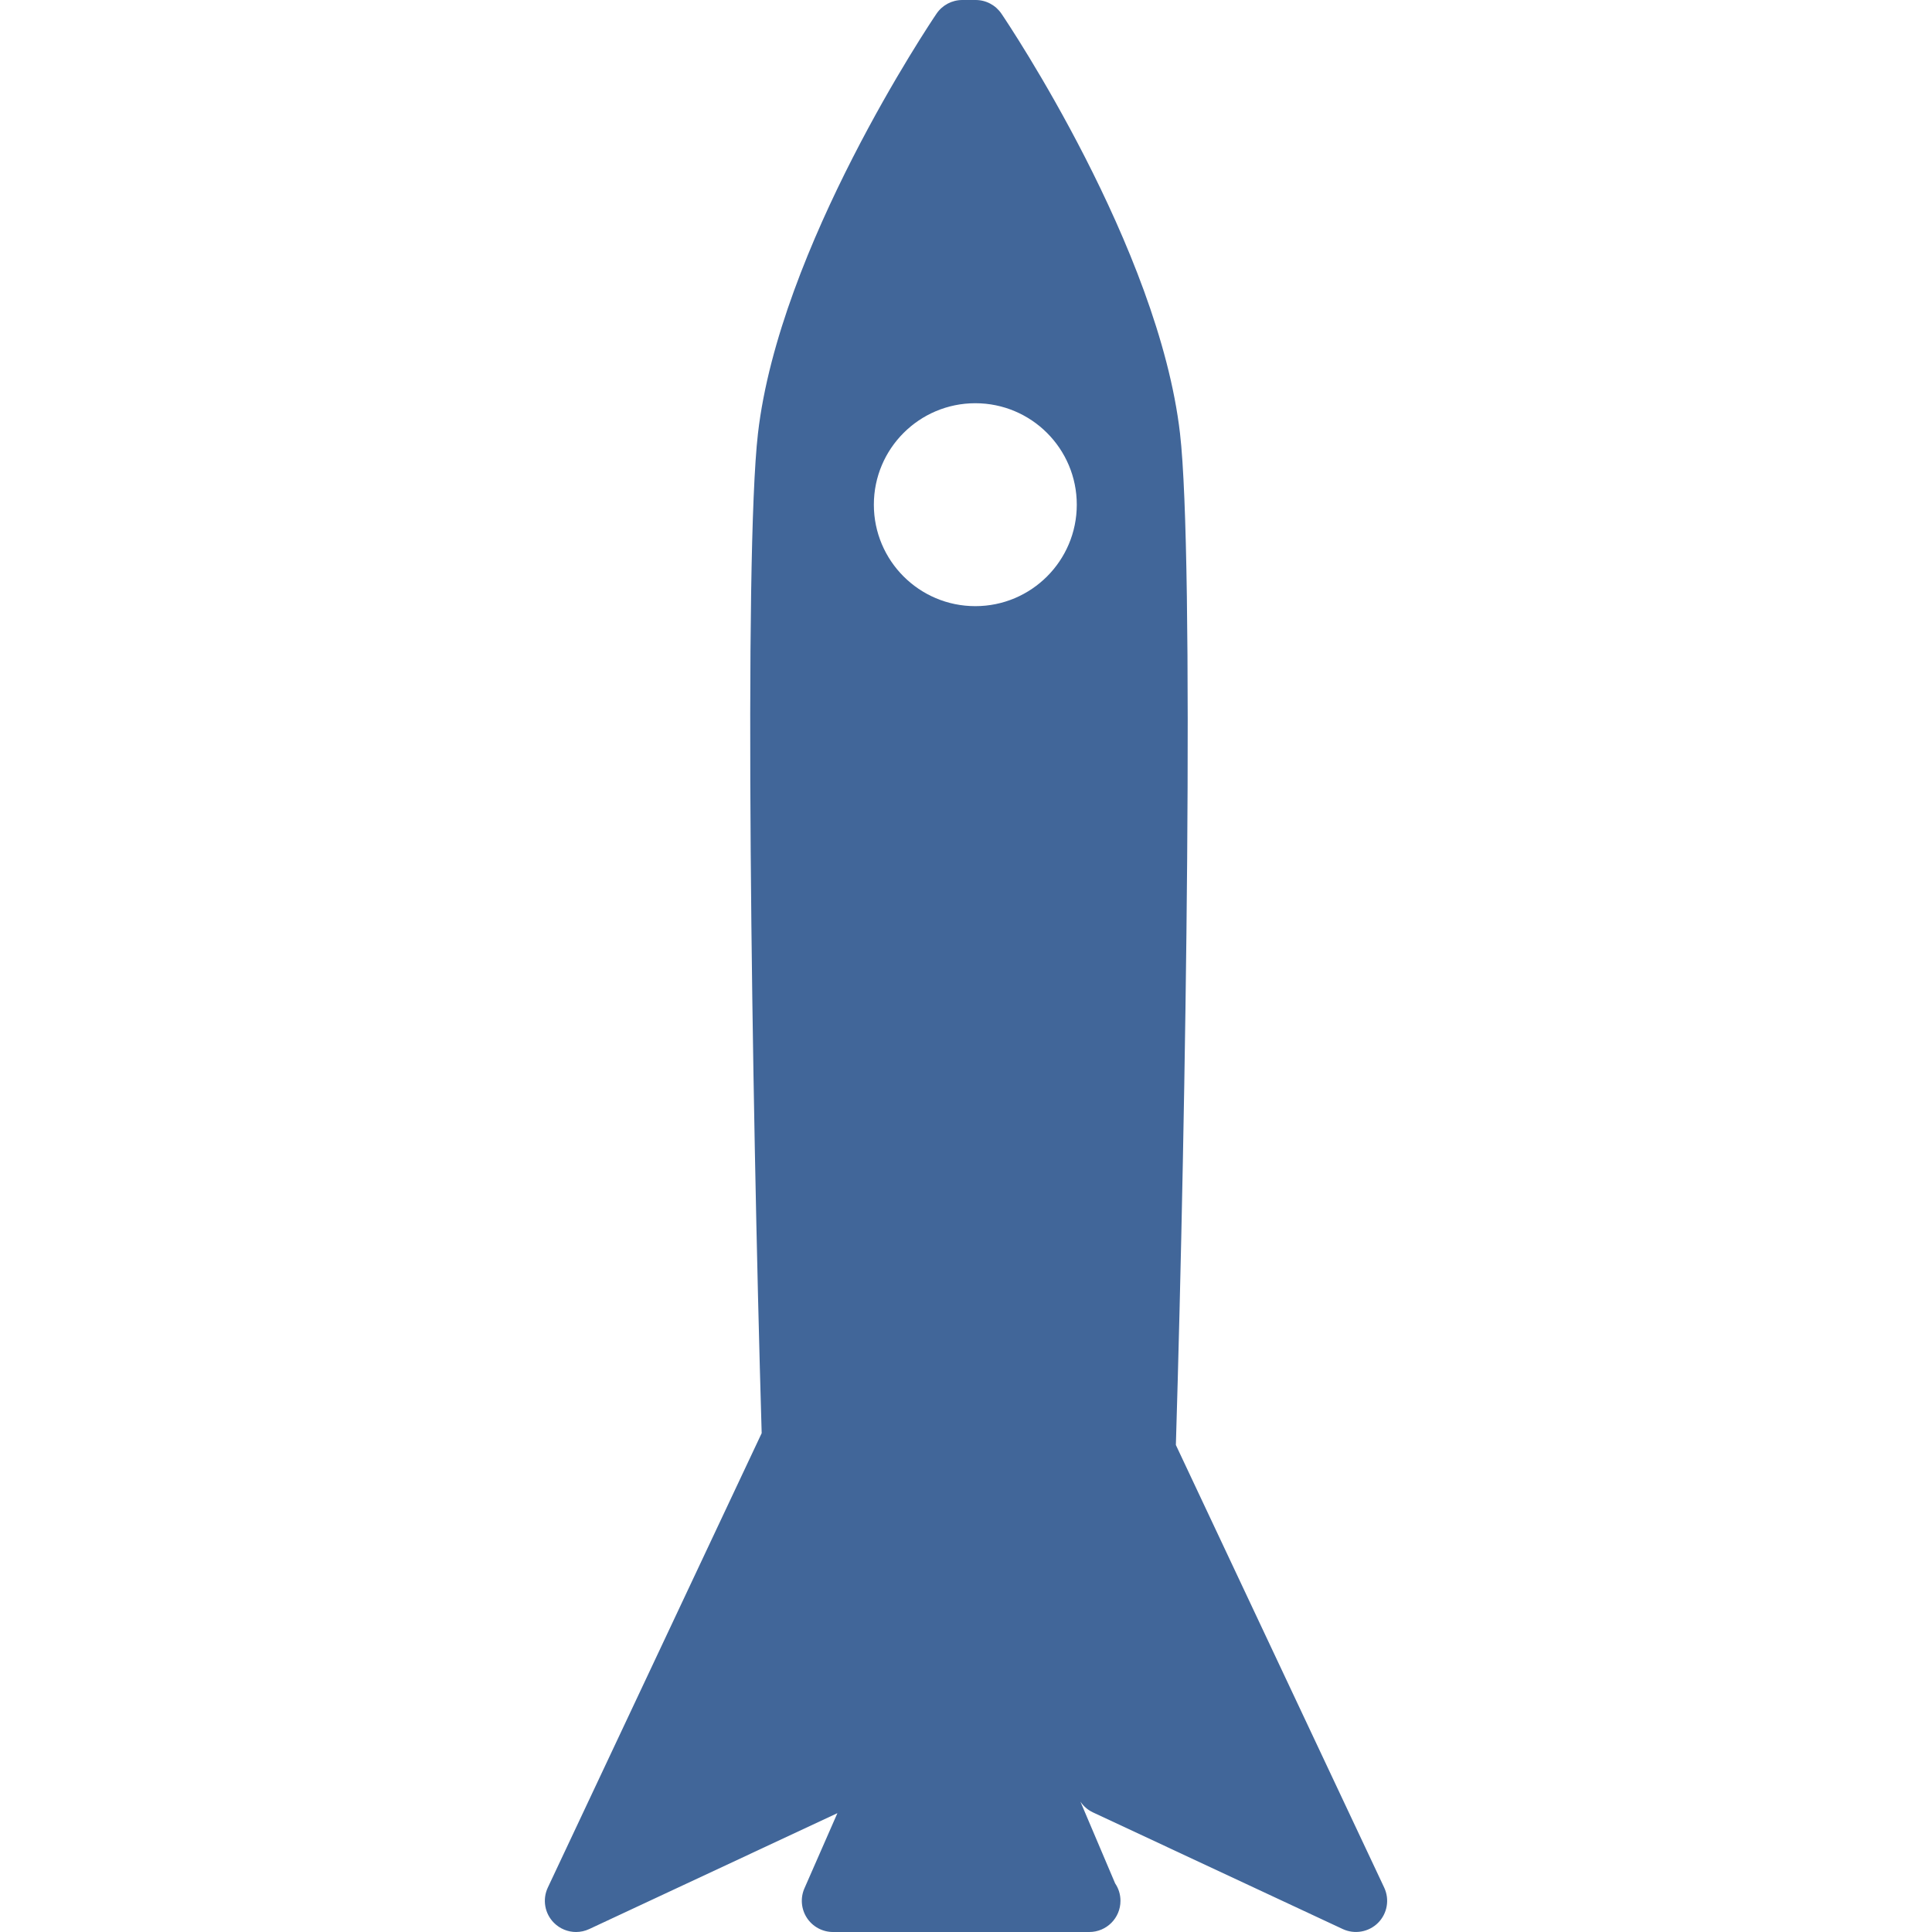 <?xml version="1.0" encoding="iso-8859-1"?>
<!-- Generator: Adobe Illustrator 16.0.0, SVG Export Plug-In . SVG Version: 6.00 Build 0)  -->
<!DOCTYPE svg PUBLIC "-//W3C//DTD SVG 1.1//EN" "http://www.w3.org/Graphics/SVG/1.1/DTD/svg11.dtd">
<svg version="1.1" id="Capa_1" xmlns="http://www.w3.org/2000/svg" xmlns:xlink="http://www.w3.org/1999/xlink" x="0px" y="0px"
	 width="592.875px" height="592.875px" viewBox="0 0 592.875 592.875" style=" fill: #416699; enable-background:new 0 0 592.875 592.875;"
	 xml:space="preserve">
<g>
	<g>
		<path d="M335.424,556.184l76.644,35.793c3.614,1.683,7.966,0.937,10.815-1.913s3.595-7.182,1.884-10.824l-63.926-135.816
			c3.137-103.61,5.681-272.283,1.271-310.408c-6.578-57.012-52.823-125.91-54.793-128.807C305.541,1.578,302.576,0,299.402,0h-4.093
			c-3.175,0-6.149,1.578-7.918,4.198c-1.97,2.907-48.224,71.795-54.793,128.807c-4.36,37.791-1.97,201.271,1.138,306.794
			l-65.627,139.44c-1.712,3.643-0.966,7.965,1.884,10.824c1.836,1.836,4.293,2.812,6.77,2.812c1.377,0,2.754-0.297,4.045-0.898
			l76.166-35.573l-10.117,23.074c-1.3,2.955-1.004,6.369,0.755,9.065c1.76,2.697,4.781,4.332,8.004,4.332h78.47
			c0.076,0,0.144,0,0.191,0c5.288,0,9.562-4.284,9.562-9.562c0-1.989-0.593-3.825-1.636-5.355l-10.652-25.082
			C332.498,554.281,333.817,555.438,335.424,556.184z M268.161,154.874c0-17.193,13.942-31.135,31.136-31.135
			s31.136,13.942,31.136,31.135s-13.942,31.136-31.136,31.136S268.161,172.067,268.161,154.874z"/>
	</g>
</g>
<g>
</g>
<g>
</g>
<g>
</g>
<g>
</g>
<g>
</g>
<g>
</g>
<g>
</g>
<g>
</g>
<g>
</g>
<g>
</g>
<g>
</g>
<g>
</g>
<g>
</g>
<g>
</g>
<g>
</g>
</svg>

